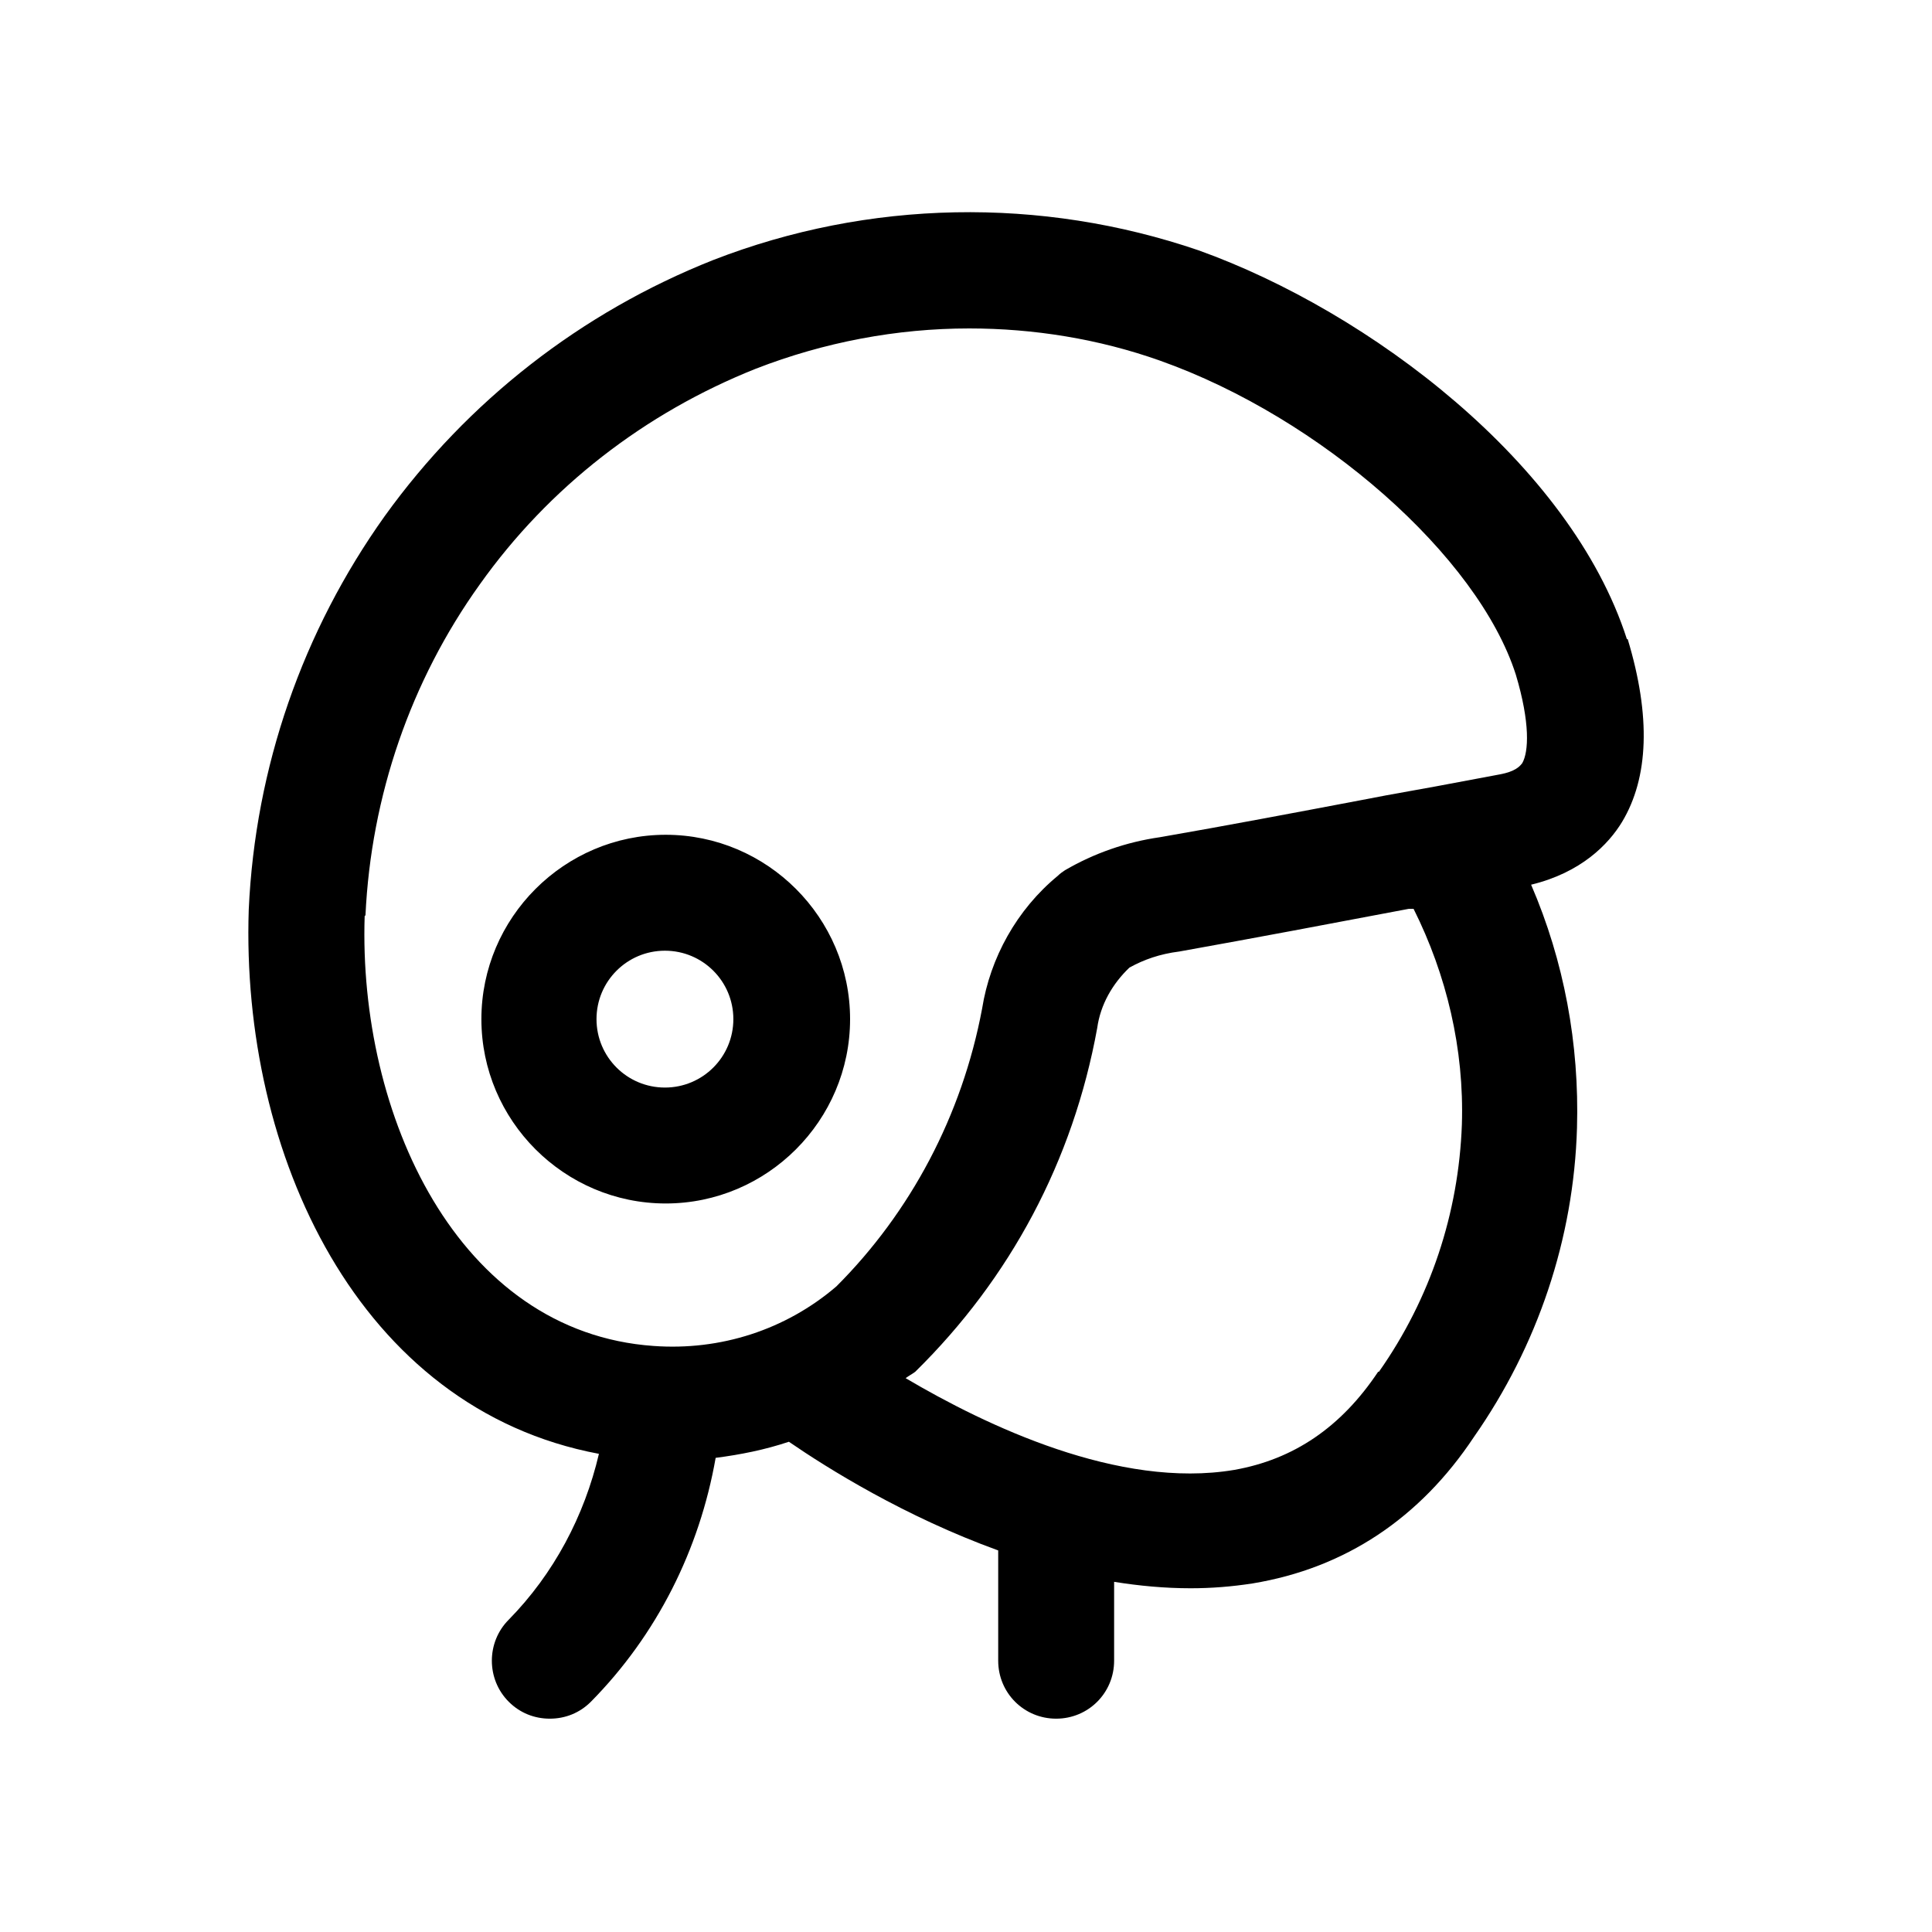 <svg width="24" height="24" viewBox="0 0 24 24" fill="none" xmlns="http://www.w3.org/2000/svg">
<path fill-rule="evenodd" clip-rule="evenodd" d="M14.89 3.11C17.01 3.87 19.51 5.76 20.21 7.94H20.22C20.51 8.9 20.48 9.66 20.15 10.21C19.98 10.49 19.64 10.84 19.02 10.99C19.43 11.94 19.62 12.97 19.59 14.01C19.55 15.39 19.1 16.72 18.31 17.85C17.64 18.86 16.71 19.48 15.56 19.67C15.3 19.71 15.05 19.73 14.79 19.73C14.47 19.73 14.15 19.7 13.84 19.65V20.63C13.84 21.03 13.52 21.35 13.12 21.35C12.72 21.35 12.4 21.03 12.4 20.63V19.26C11.24 18.84 10.28 18.24 9.8 17.91C9.5 18.01 9.2 18.07 8.89 18.11C8.69 19.25 8.16 20.31 7.34 21.14C7.2 21.28 7.02 21.35 6.83 21.35C6.64 21.35 6.46 21.28 6.32 21.14C6.04 20.86 6.04 20.4 6.32 20.12C6.88 19.55 7.26 18.83 7.44 18.06C4.45 17.5 2.99 14.33 3.09 11.3C3.17 9.53 3.76 7.84 4.78 6.41C5.81 4.98 7.22 3.88 8.86 3.23C10.79 2.48 12.93 2.44 14.89 3.11ZM5.96 7.26C5.1 8.46 4.61 9.89 4.54 11.37L4.53 11.38C4.45 13.84 5.68 16.55 8.12 16.72C8.95 16.78 9.76 16.52 10.39 15.98C11.31 15.06 11.95 13.86 12.2 12.53C12.3 11.9 12.63 11.3 13.14 10.88C13.17 10.85 13.2 10.83 13.23 10.81L13.23 10.81C13.59 10.6 13.99 10.46 14.41 10.4C15.234 10.257 16.073 10.098 16.922 9.937C17.021 9.918 17.12 9.899 17.22 9.88L17.83 9.77L18.63 9.62C18.823 9.585 18.878 9.519 18.902 9.49C18.905 9.486 18.908 9.482 18.91 9.48C18.99 9.34 19.01 8.98 18.83 8.38C18.36 6.91 16.41 5.19 14.41 4.48C13.65 4.21 12.84 4.08 12.04 4.08C11.14 4.08 10.24 4.25 9.39 4.58C8.01 5.13 6.82 6.05 5.96 7.26ZM15.33 18.26C16.07 18.13 16.66 17.73 17.12 17.04H17.13C17.77 16.13 18.12 15.07 18.16 13.97C18.19 13.03 17.97 12.11 17.56 11.29H17.5C16.55 11.47 15.6 11.65 14.65 11.82C14.41 11.85 14.21 11.92 14.03 12.02C13.82 12.22 13.67 12.48 13.63 12.77C13.33 14.42 12.55 15.88 11.37 17.04C11.35 17.055 11.33 17.068 11.31 17.08C11.29 17.093 11.27 17.105 11.25 17.12C12.25 17.71 13.9 18.5 15.33 18.26ZM8.27 10.37C9.53 10.37 10.56 11.4 10.56 12.66C10.56 13.92 9.53 14.95 8.27 14.95C7.01 14.95 5.98 13.92 5.98 12.66C5.98 11.4 7.01 10.37 8.27 10.37ZM8.26 11.81C7.79 11.81 7.41 12.19 7.41 12.66C7.41 13.13 7.79 13.51 8.26 13.51C8.73 13.51 9.11 13.13 9.11 12.66C9.11 12.19 8.73 11.81 8.26 11.81Z" fill="black"/>
</svg>
